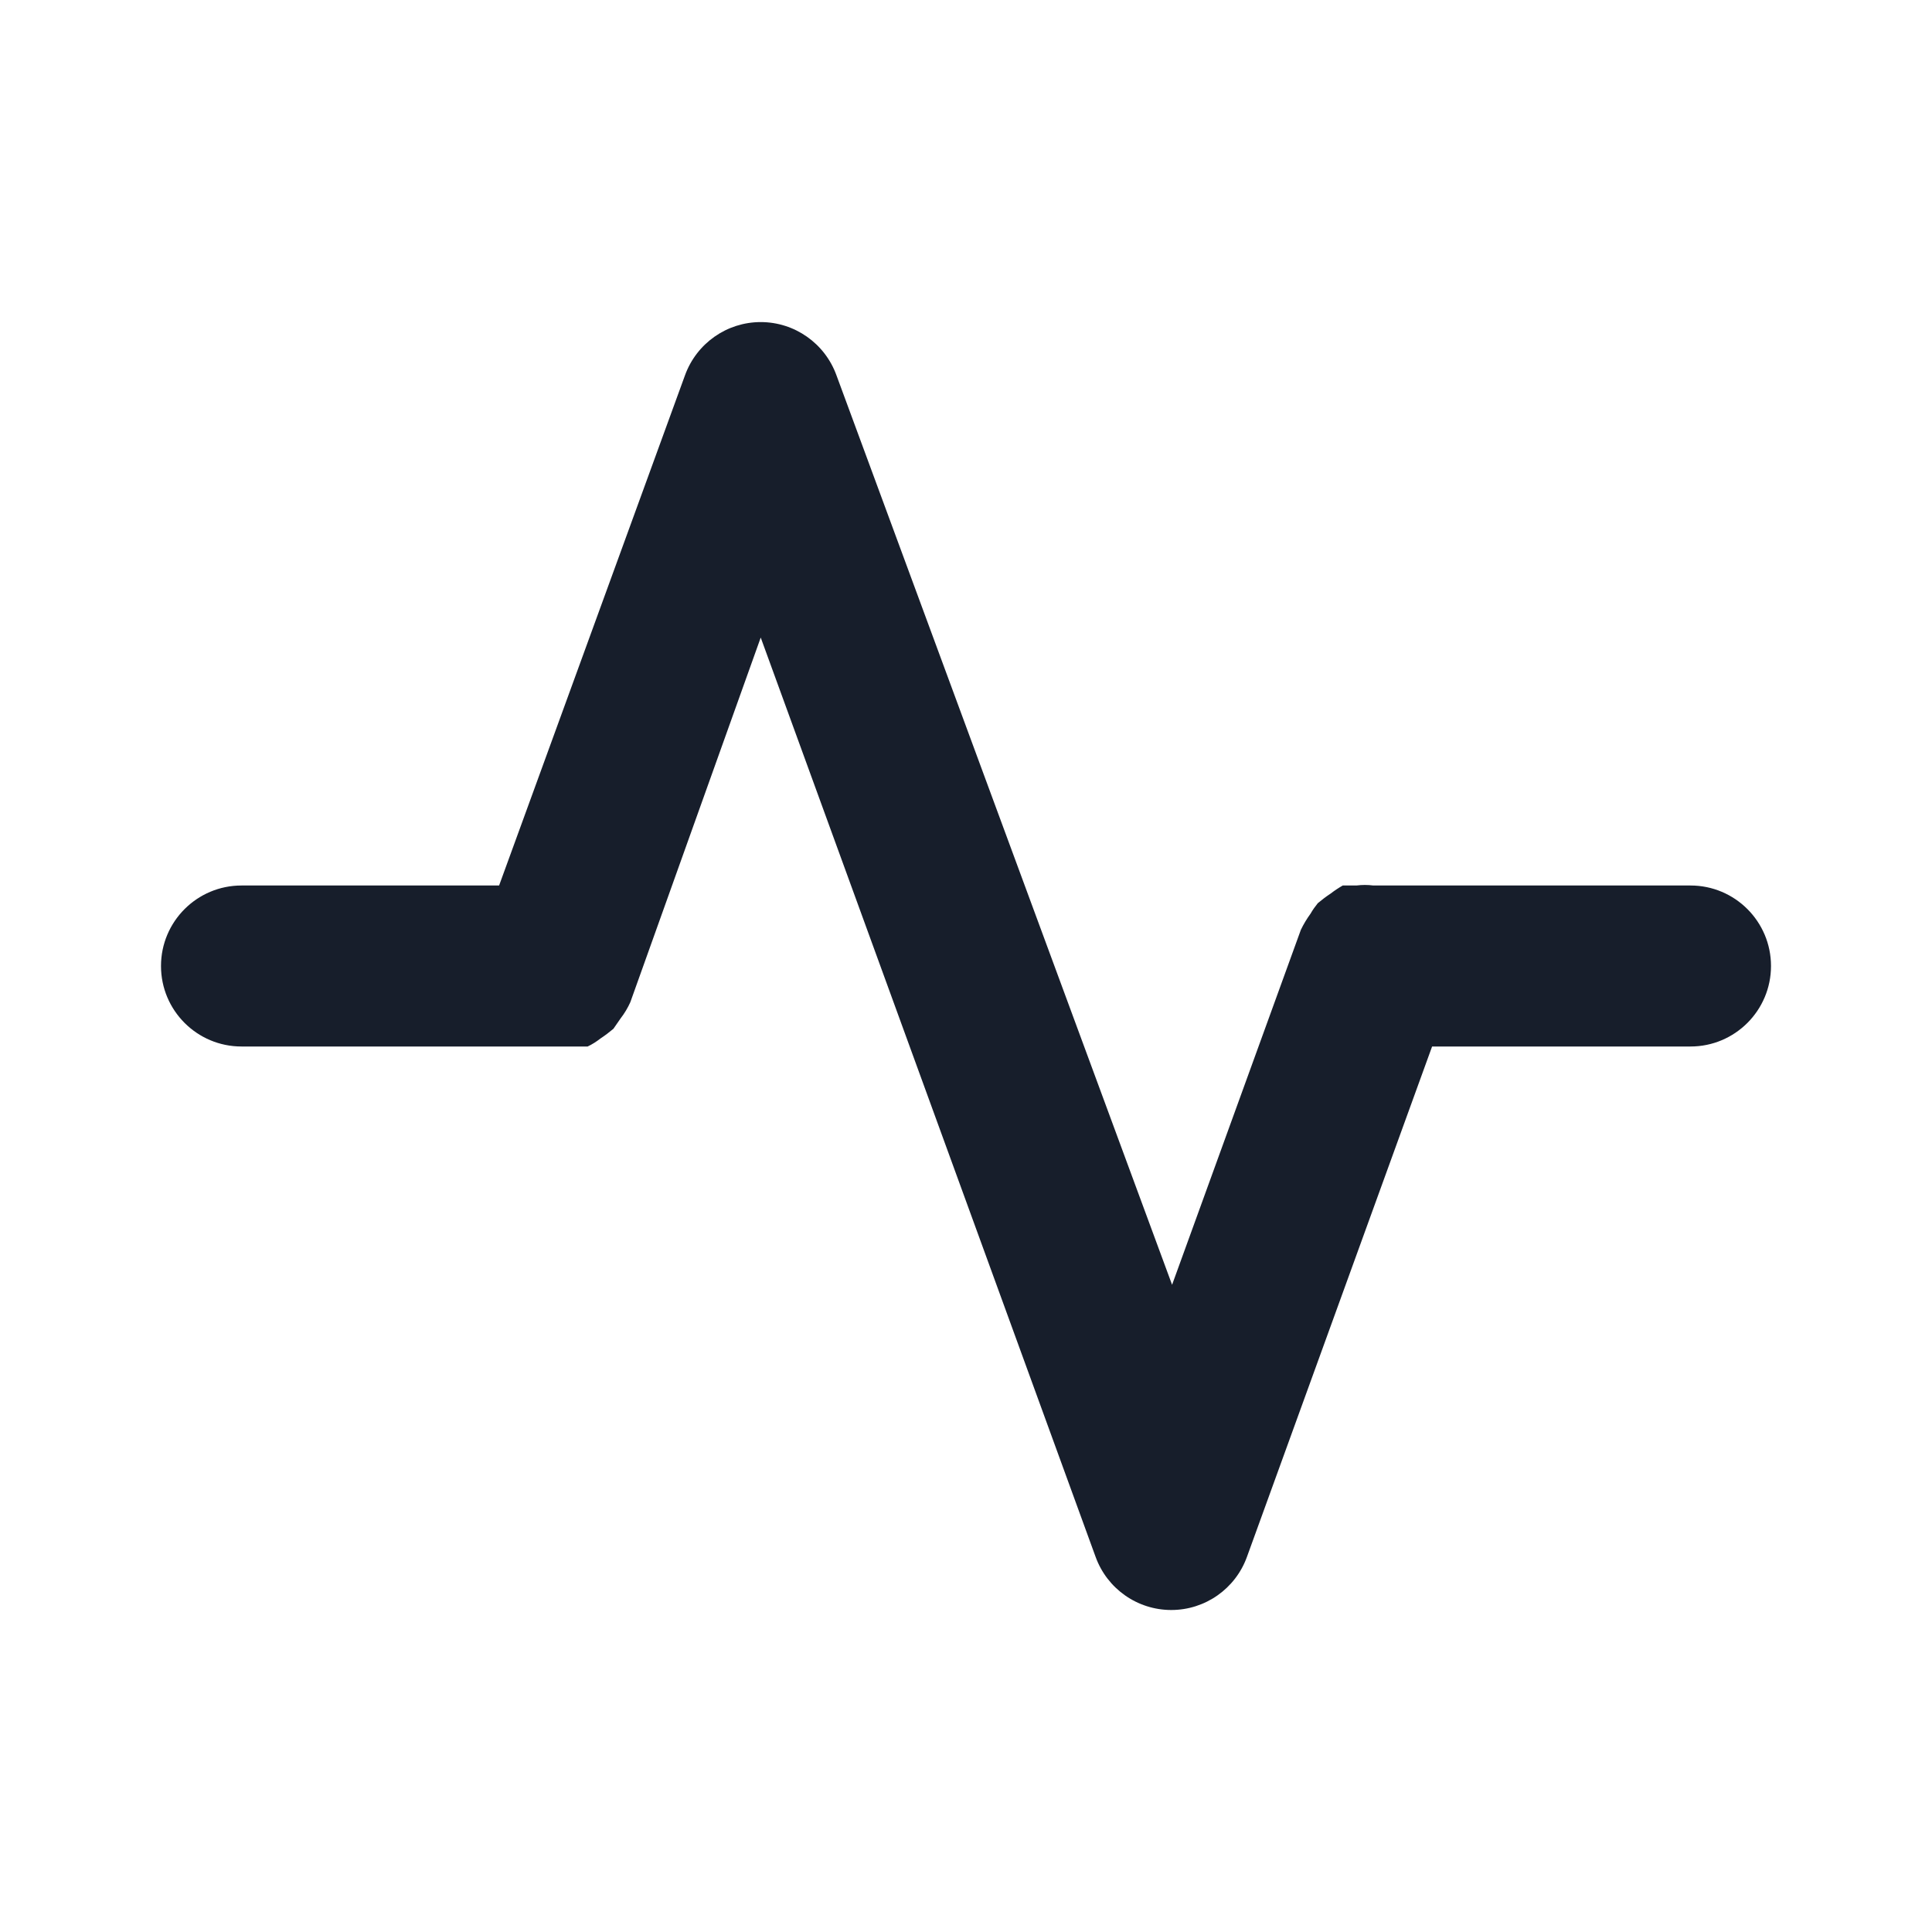 <svg width="24" height="24" viewBox="0 0 24 24" fill="none" xmlns="http://www.w3.org/2000/svg">
<path fill-rule="evenodd" clip-rule="evenodd" d="M21 11H17.06C16.99 10.991 16.92 10.991 16.85 11H16.68C16.628 11.03 16.578 11.063 16.53 11.1C16.474 11.137 16.421 11.177 16.37 11.22C16.337 11.261 16.306 11.304 16.28 11.35C16.234 11.413 16.194 11.48 16.16 11.55L14.56 15.96L10.39 4.66C10.246 4.265 9.871 4.001 9.45 4.001C9.029 4.001 8.654 4.265 8.51 4.66L6.2 11H3C2.448 11 2 11.448 2 12C2 12.552 2.448 13 3 13H6.92H7.15H7.3C7.357 12.973 7.41 12.939 7.46 12.9C7.516 12.863 7.569 12.823 7.62 12.78L7.71 12.65C7.758 12.588 7.798 12.521 7.83 12.45L9.45 7.92L13.61 19.34C13.753 19.736 14.129 20 14.55 20C14.971 20 15.347 19.736 15.49 19.34L17.79 13H21C21.552 13 22 12.552 22 12C22 11.448 21.552 11 21 11Z" fill="#171E2B"/>
</svg>
